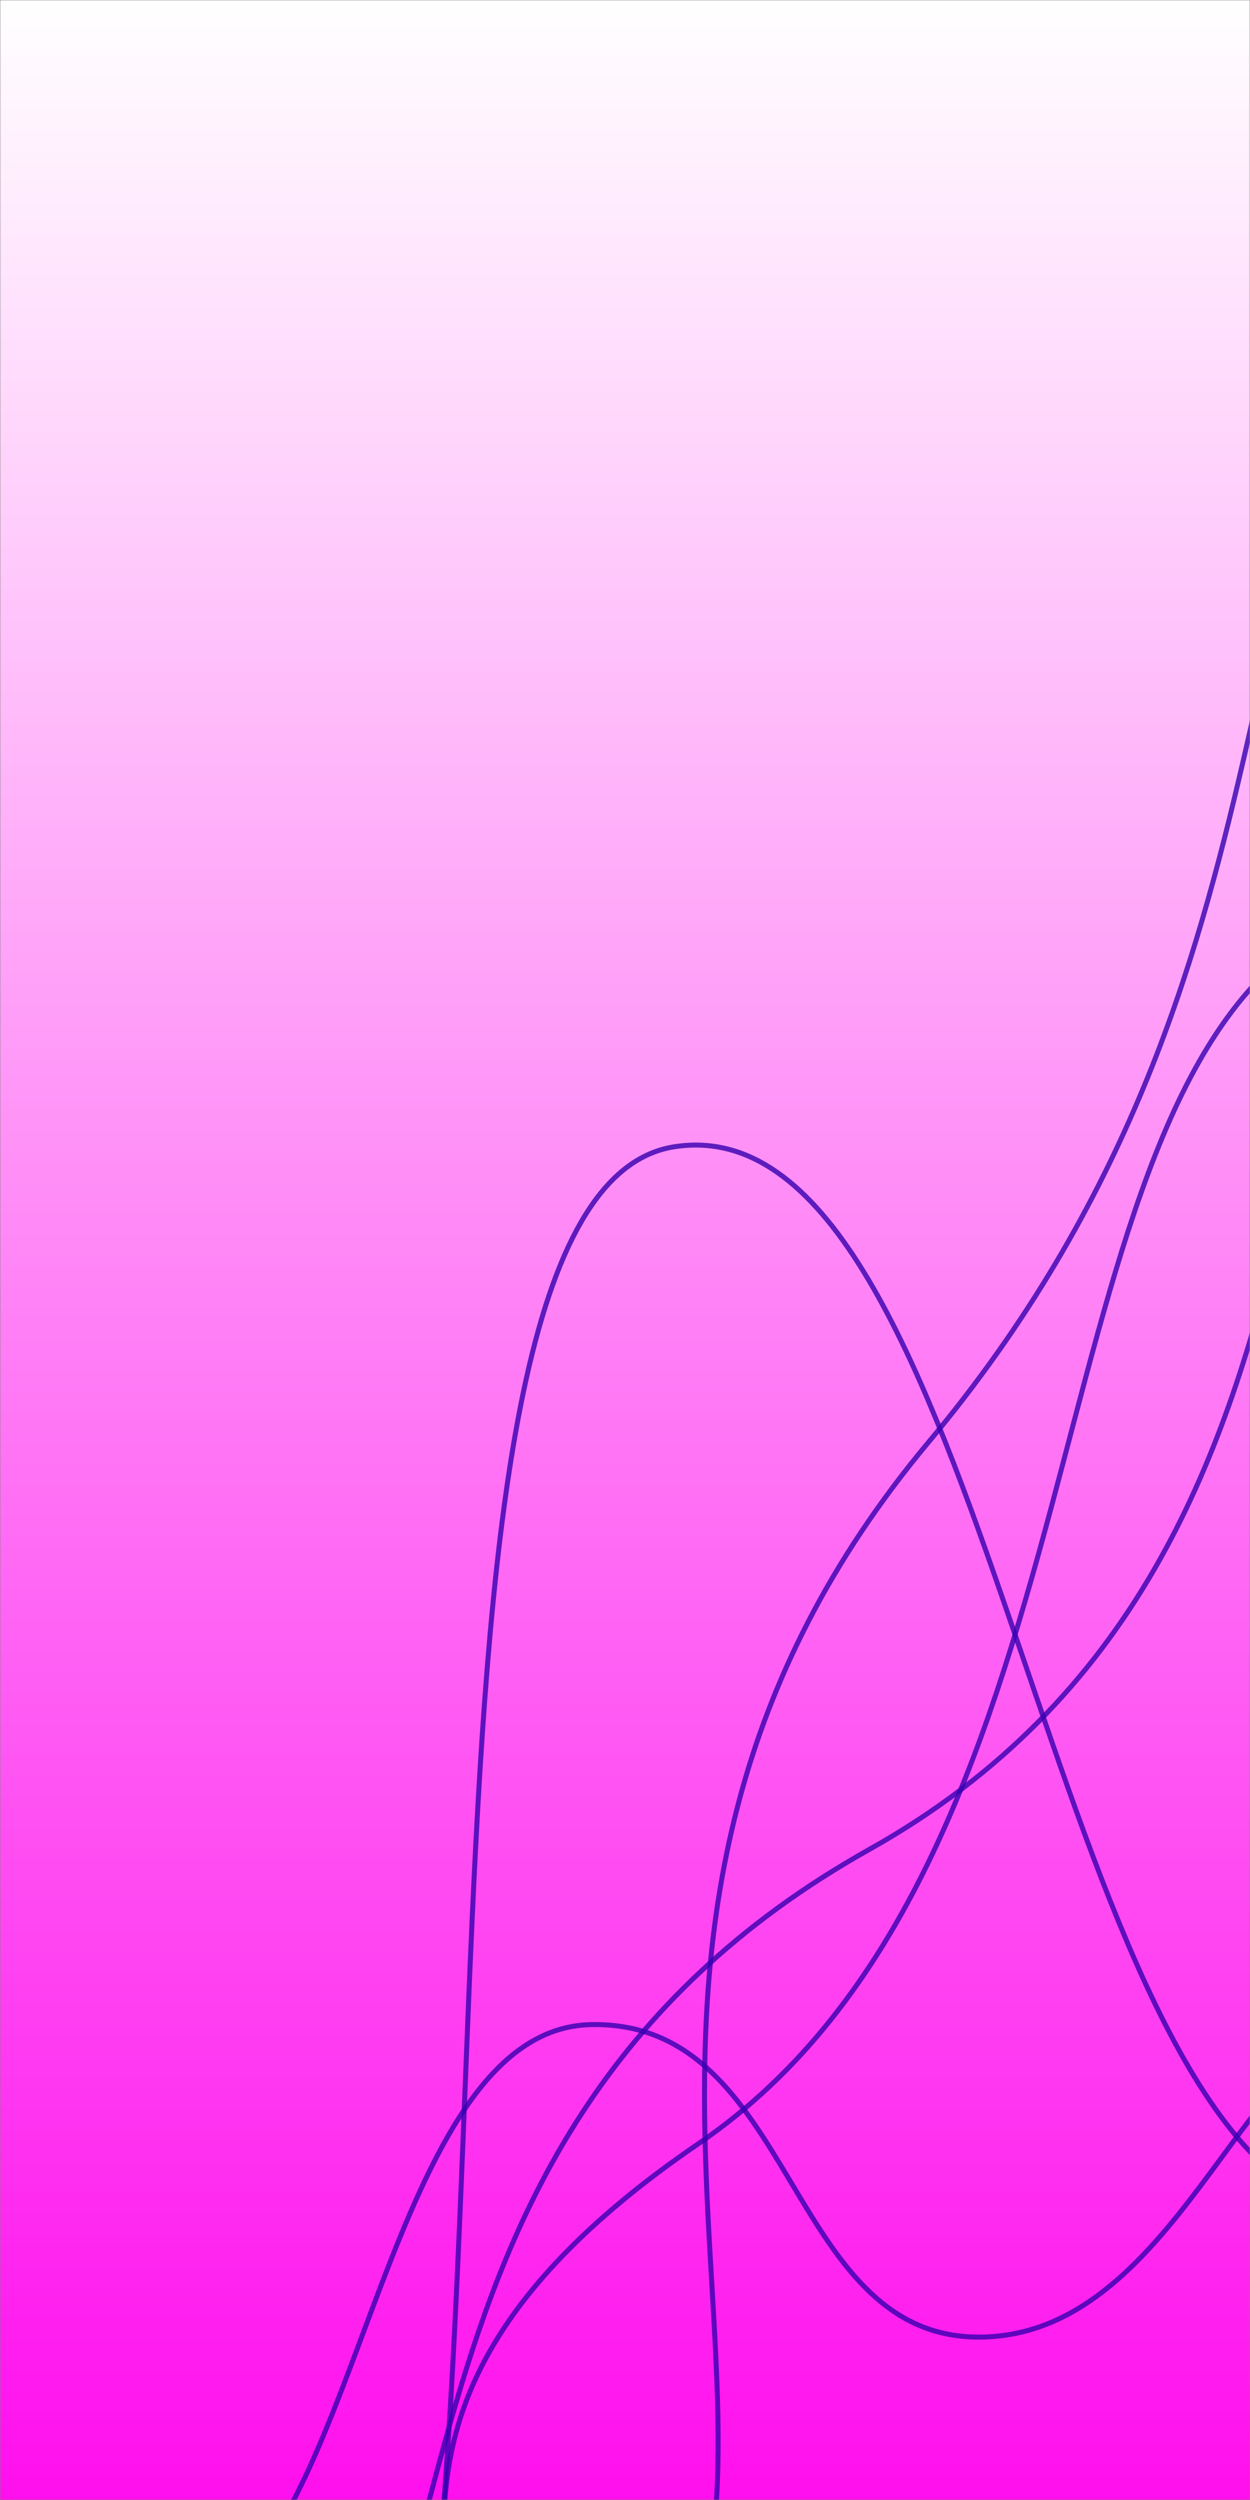<svg xmlns="http://www.w3.org/2000/svg" version="1.1" xmlns:xlink="http://www.w3.org/1999/xlink" xmlns:svgjs="http://svgjs.com/svgjs" width="500" height="1000" preserveAspectRatio="none" viewBox="0 0 500 1000"><rect x="0" y="0" width="500" height="1000" fill="#808080" stroke="none"/><g mask="url(&quot;#SvgjsMask1486&quot;)" fill="none"><rect width="500" height="1000" x="0" y="0" fill="url(#SvgjsLinearGradient1487)"></rect><path d="M143.32 1187.91C217.19 1018.27 148.86 477.44 269.76 458.7 390.66 439.96 414.97 820.14 522.64 878.7" stroke="rgba(53, 0, 176, 0.8)" stroke-width="2"></path><path d="M159 1084.91C212.95 1049.82 115.41 969.38 279.45 857.42 443.5 745.46 410.29 454.3 520.36 377.42" stroke="rgba(53, 0, 176, 0.8)" stroke-width="2"></path><path d="M269.28 1070.5C327.57 958.78 210.81 769.03 371.39 576.9 531.98 384.77 478.19 196.52 575.62 116.9" stroke="rgba(53, 0, 176, 0.8)" stroke-width="2"></path><path d="M99.06 1133.37C202.88 1080.73 134.18 859.45 347.76 739.75 561.35 620.05 486.91 356.97 596.47 289.75" stroke="rgba(53, 0, 176, 0.8)" stroke-width="2"></path><path d="M81.55 1041.61C144.74 1012.18 154.59 811.32 236.54 809.84 318.49 808.36 314.03 934.84 391.53 934.84 469.02 934.84 497.3 817.3 546.52 809.84" stroke="rgba(53, 0, 176, 0.8)" stroke-width="2"></path></g><defs><mask id="SvgjsMask1486"><rect width="500" height="1000" fill="#ffffff"></rect></mask><linearGradient x1="50%" y1="100%" x2="50%" y2="0%" gradientUnits="userSpaceOnUse" id="SvgjsLinearGradient1487"><stop stop-color="rgba(255, 15, 238, 1)" offset="0"></stop><stop stop-color="rgba(255, 255, 255, 1)" offset="1"></stop></linearGradient></defs></svg>